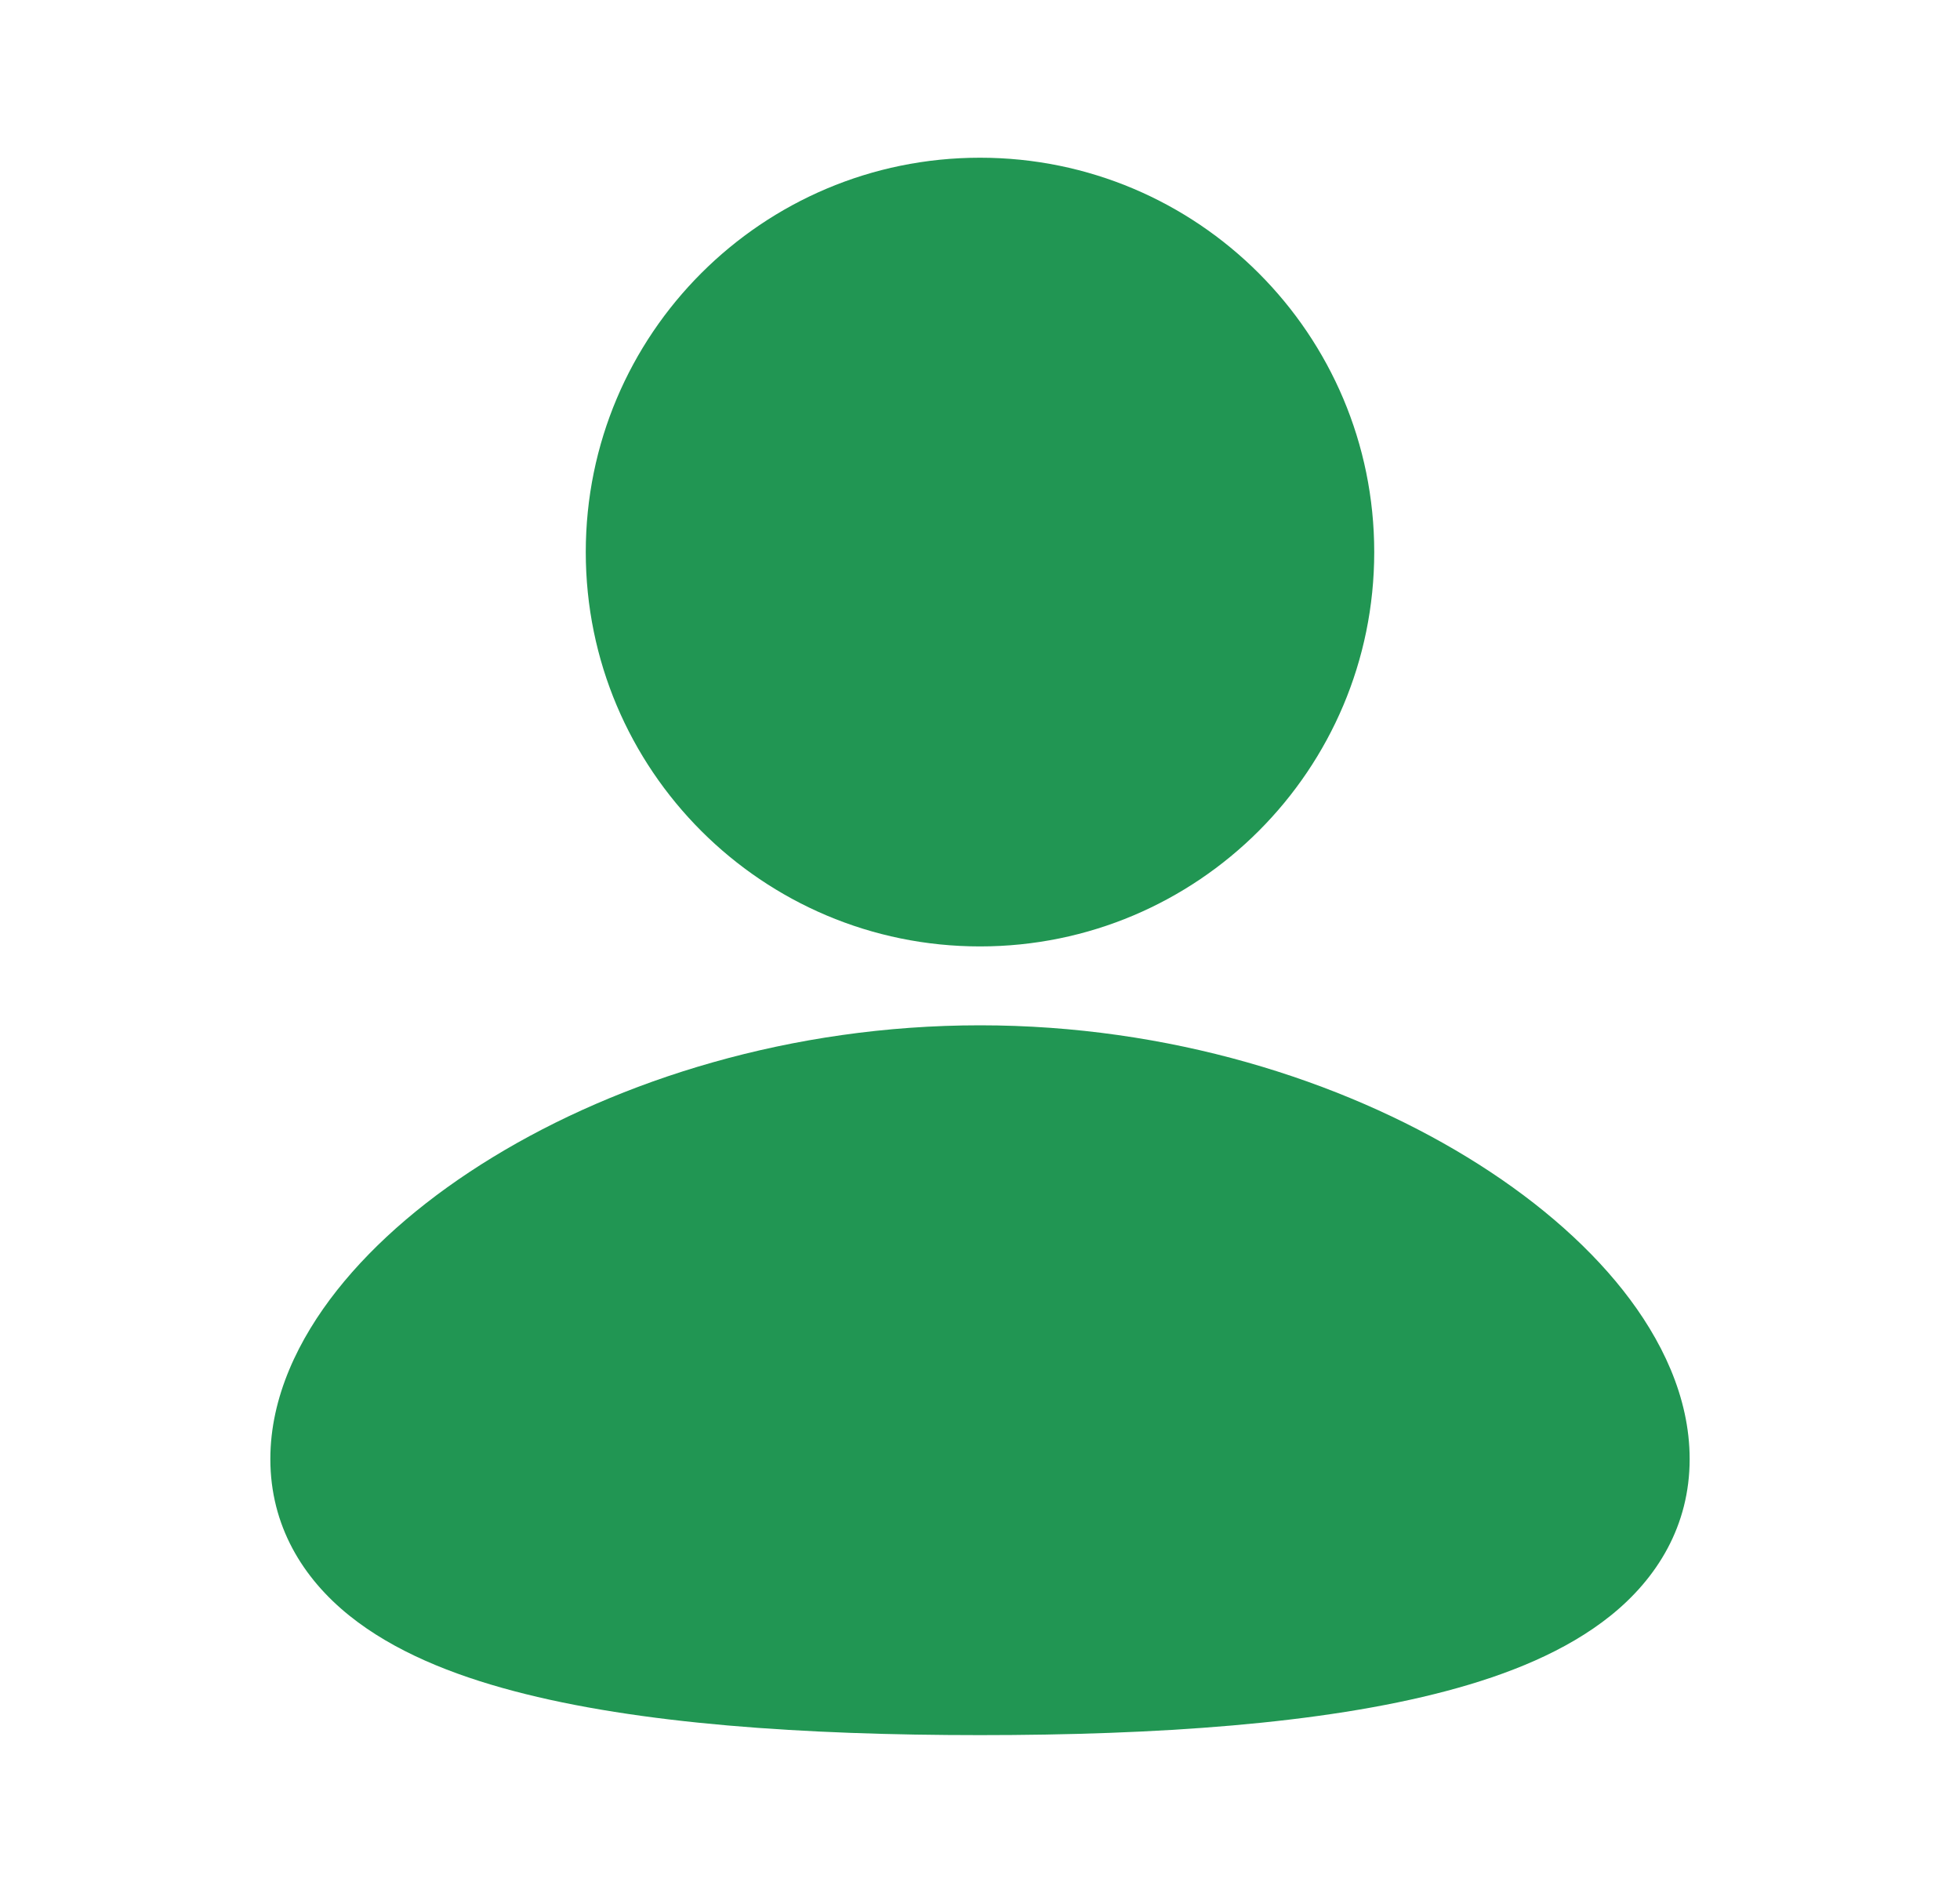 <svg width="29" height="28" viewBox="0 0 29 28" fill="none" xmlns="http://www.w3.org/2000/svg">
<g clip-path="url(#clip0_192_131)">
<path d="M14.5 15.167C17.295 15.167 19.838 15.976 21.707 17.117C22.642 17.687 23.439 18.359 24.015 19.088C24.582 19.806 25 20.665 25 21.583C25 22.569 24.52 23.346 23.83 23.9C23.176 24.425 22.315 24.773 21.398 25.015C19.558 25.503 17.101 25.667 14.5 25.667C11.899 25.667 9.442 25.503 7.602 25.015C6.685 24.773 5.824 24.425 5.17 23.9C4.48 23.346 4 22.569 4 21.583C4 20.665 4.418 19.806 4.985 19.088C5.561 18.359 6.358 17.687 7.293 17.117C9.162 15.976 11.705 15.167 14.5 15.167ZM14.5 2.333C17.722 2.333 20.333 4.945 20.333 8.167C20.333 11.388 17.722 14 14.5 14C11.278 14 8.667 11.388 8.667 8.167C8.667 4.945 11.278 2.333 14.5 2.333Z" fill="#219653"/>
</g>
<defs>
<clipPath id="clip0_192_131">
<rect width="28" height="28" fill="white" transform="translate(0.5)"/>
</clipPath>
</defs>
</svg>
